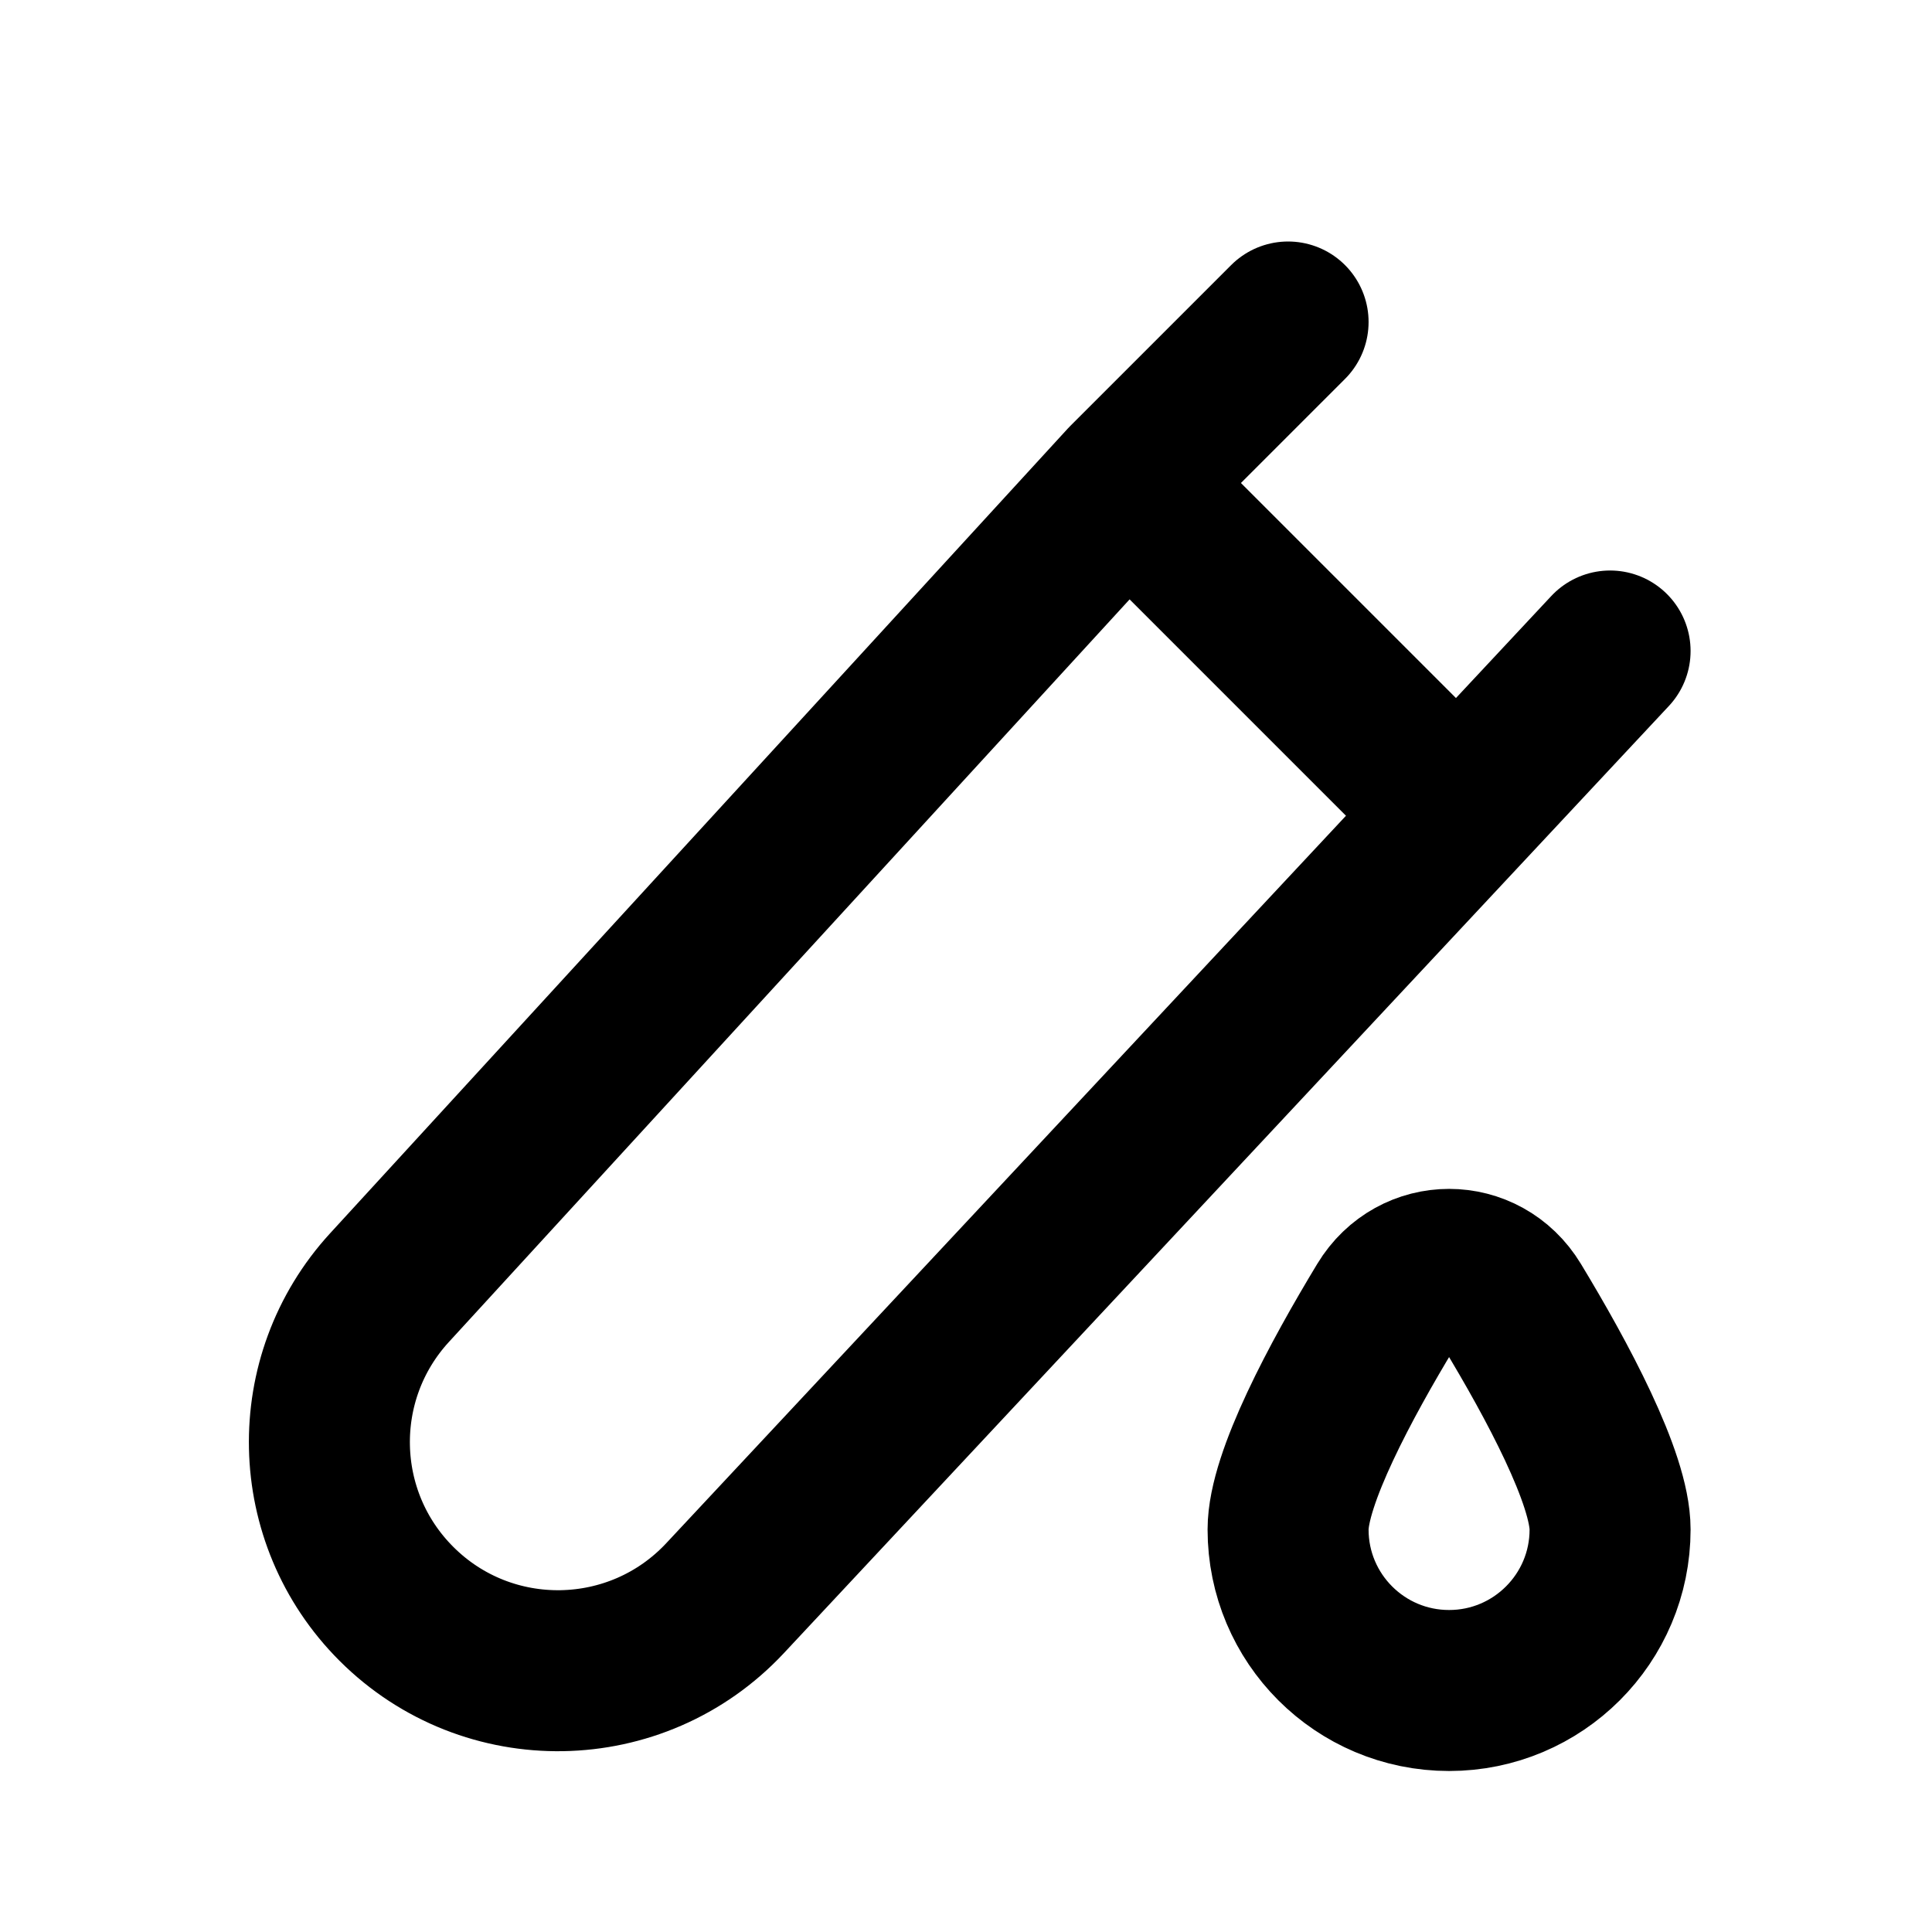 <svg viewBox="0 0 24 24" fill="none" xmlns="http://www.w3.org/2000/svg">
<path d="M20.001 8.087L9.007 19.853C7.91 21.027 6.059 21.058 4.924 19.923C3.848 18.848 3.811 17.116 4.838 15.996L14.001 6M14.001 6L18.001 10M14.001 6L16.001 4M20.001 19C20.001 20.105 19.105 21 18.001 21C16.896 21 16.001 20.105 16.001 19C16.001 18.367 16.658 17.145 17.219 16.218C17.581 15.619 18.421 15.619 18.783 16.218C19.344 17.145 20.001 18.367 20.001 19Z" stroke="currentColor" stroke-width="2" stroke-linecap="round"/>
</svg>
